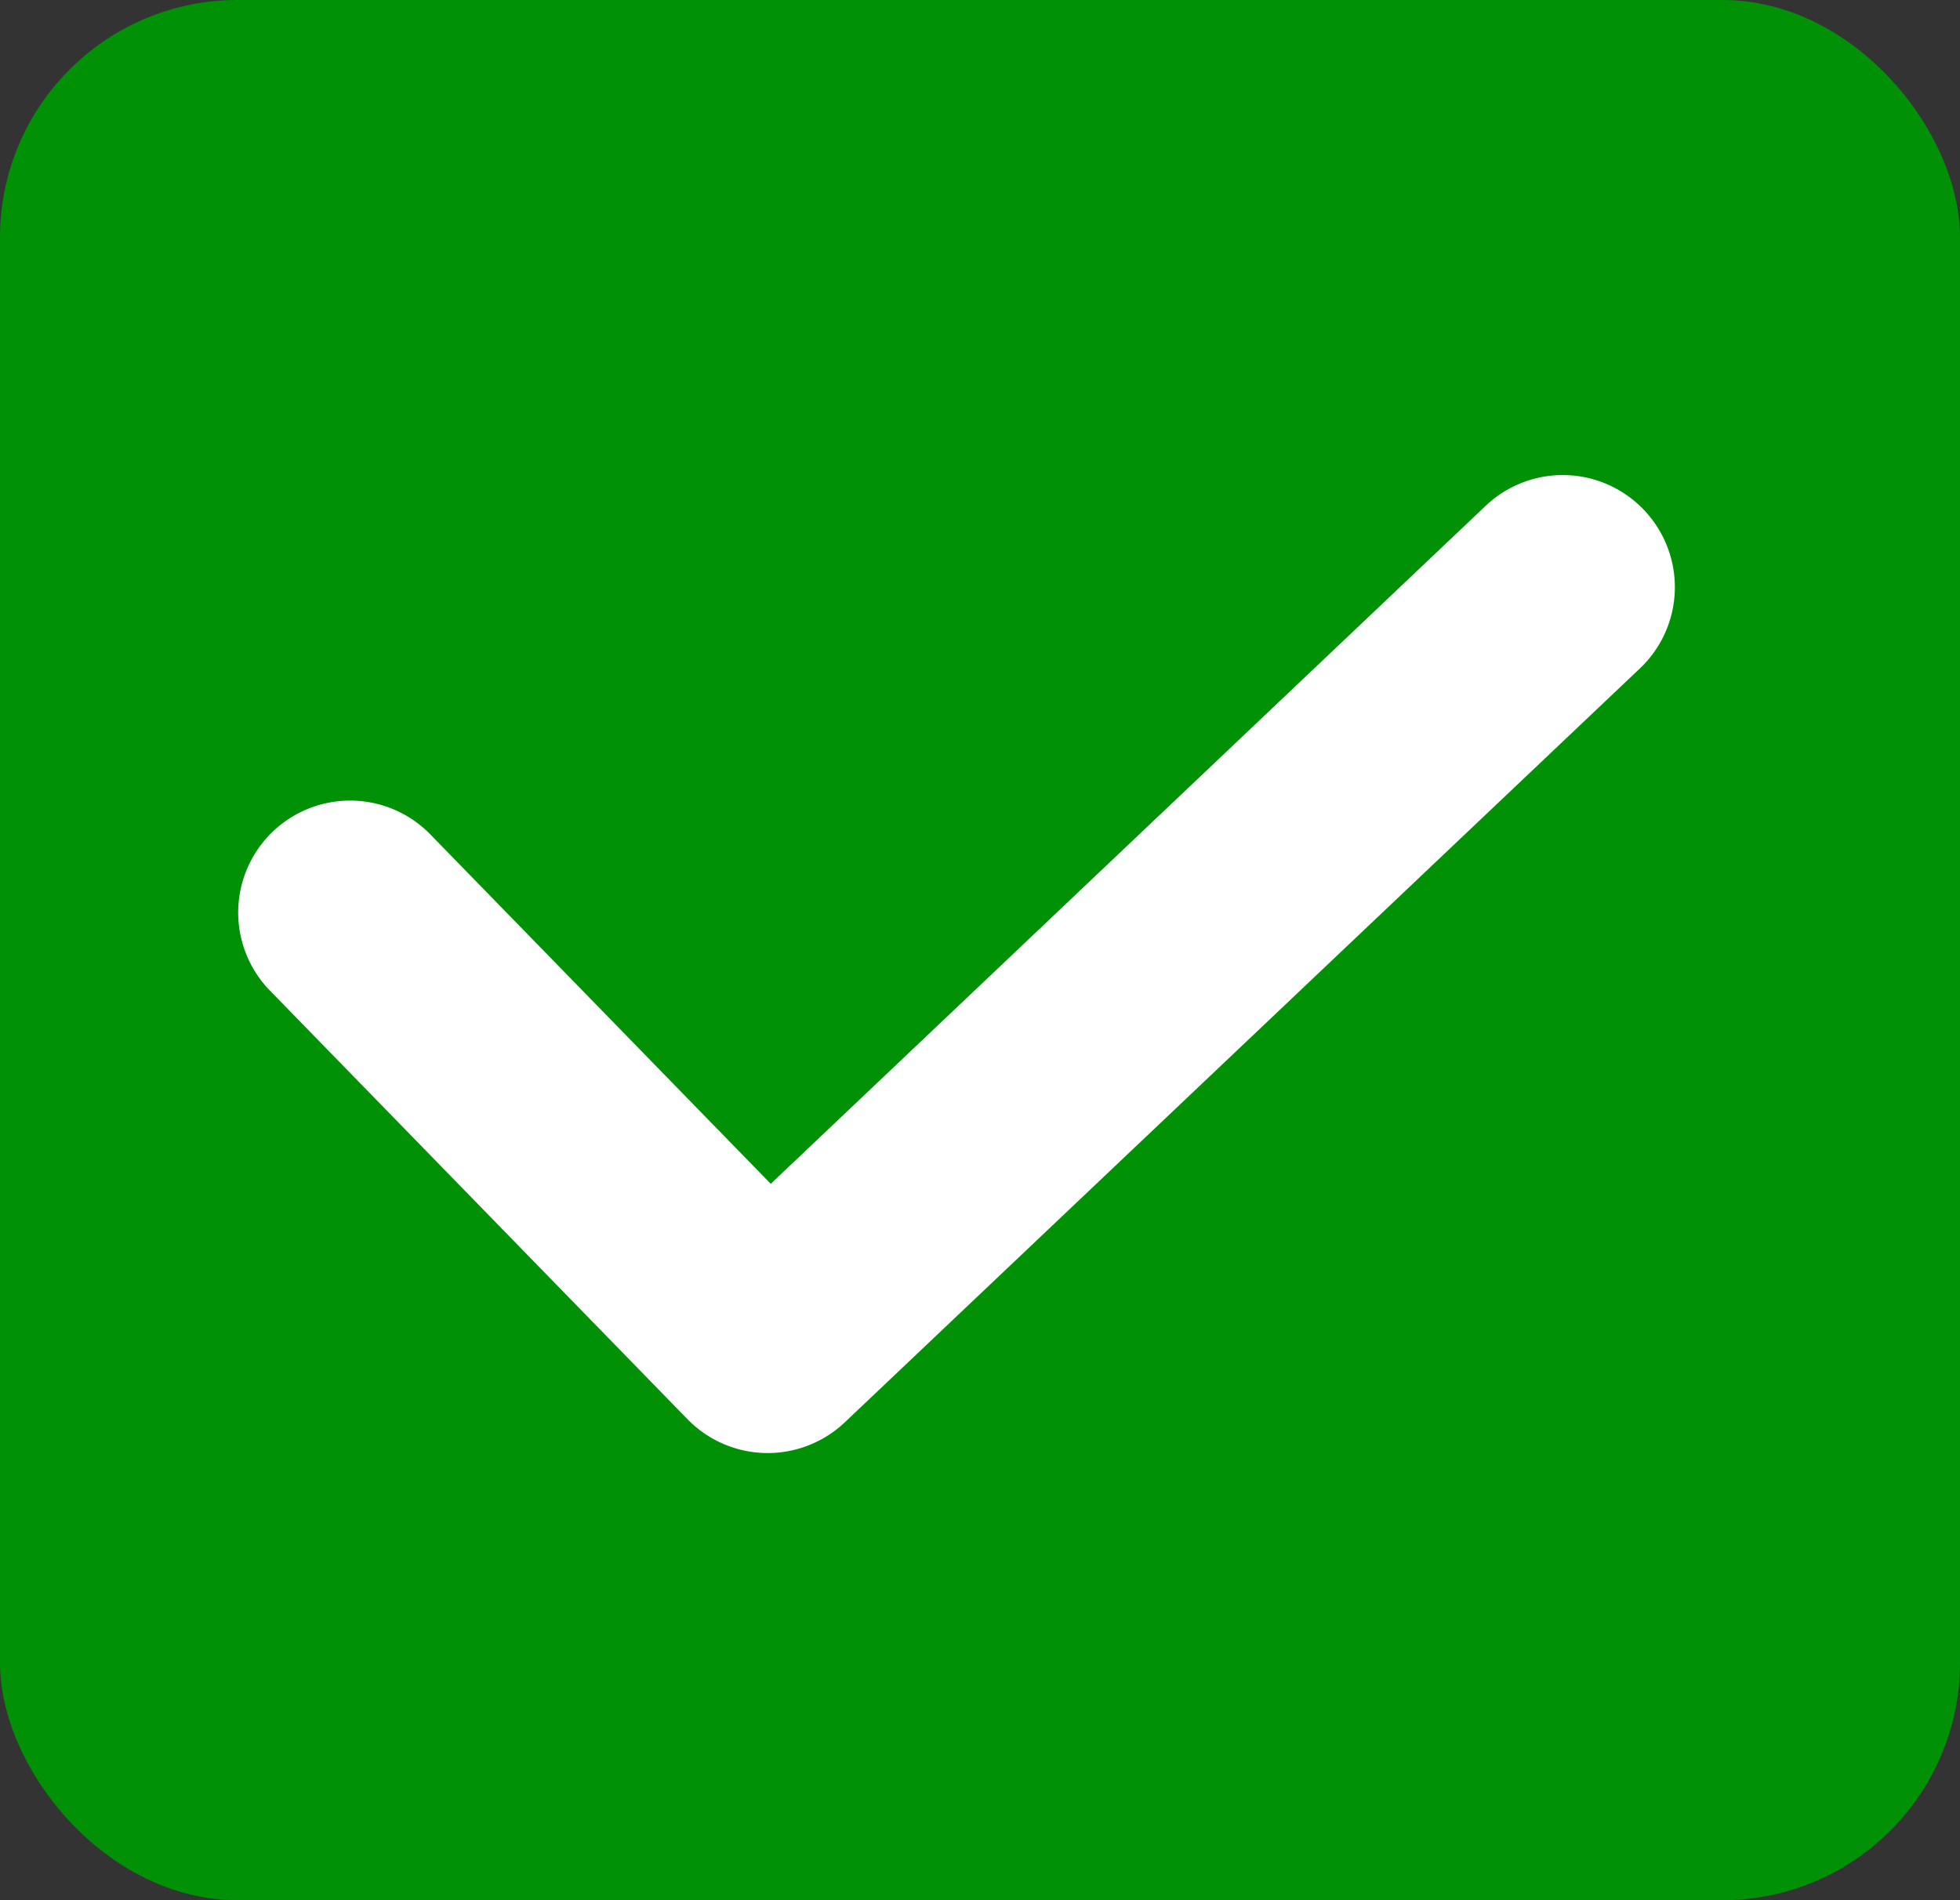<svg xmlns="http://www.w3.org/2000/svg" width="33" height="32" viewBox="0 0 33 32">
  <rect x="0" y="0" width="33" height="32" fill="#333333" stroke="none"/>
  <g id="Grupo_7" data-name="Grupo 7" transform="translate(-6310.258 -780.369)">
    <rect id="Rectángulo_9" data-name="Rectángulo 9" width="33" height="32" rx="4" transform="translate(6310.258 780.369)" fill="#019106"/>
    <path id="Trazado_5221" data-name="Trazado 5221" d="M146.837,165.952a1.885,1.885,0,0,0-2.665-.07L132.135,177.3l-5.741-5.894a1.885,1.885,0,0,0-2.7,2.631l7.039,7.227a1.886,1.886,0,0,0,2.648.053l13.386-12.695A1.885,1.885,0,0,0,146.837,165.952Z" transform="translate(6191.1 623.005)" fill="#fff"/>
  </g>
</svg>
